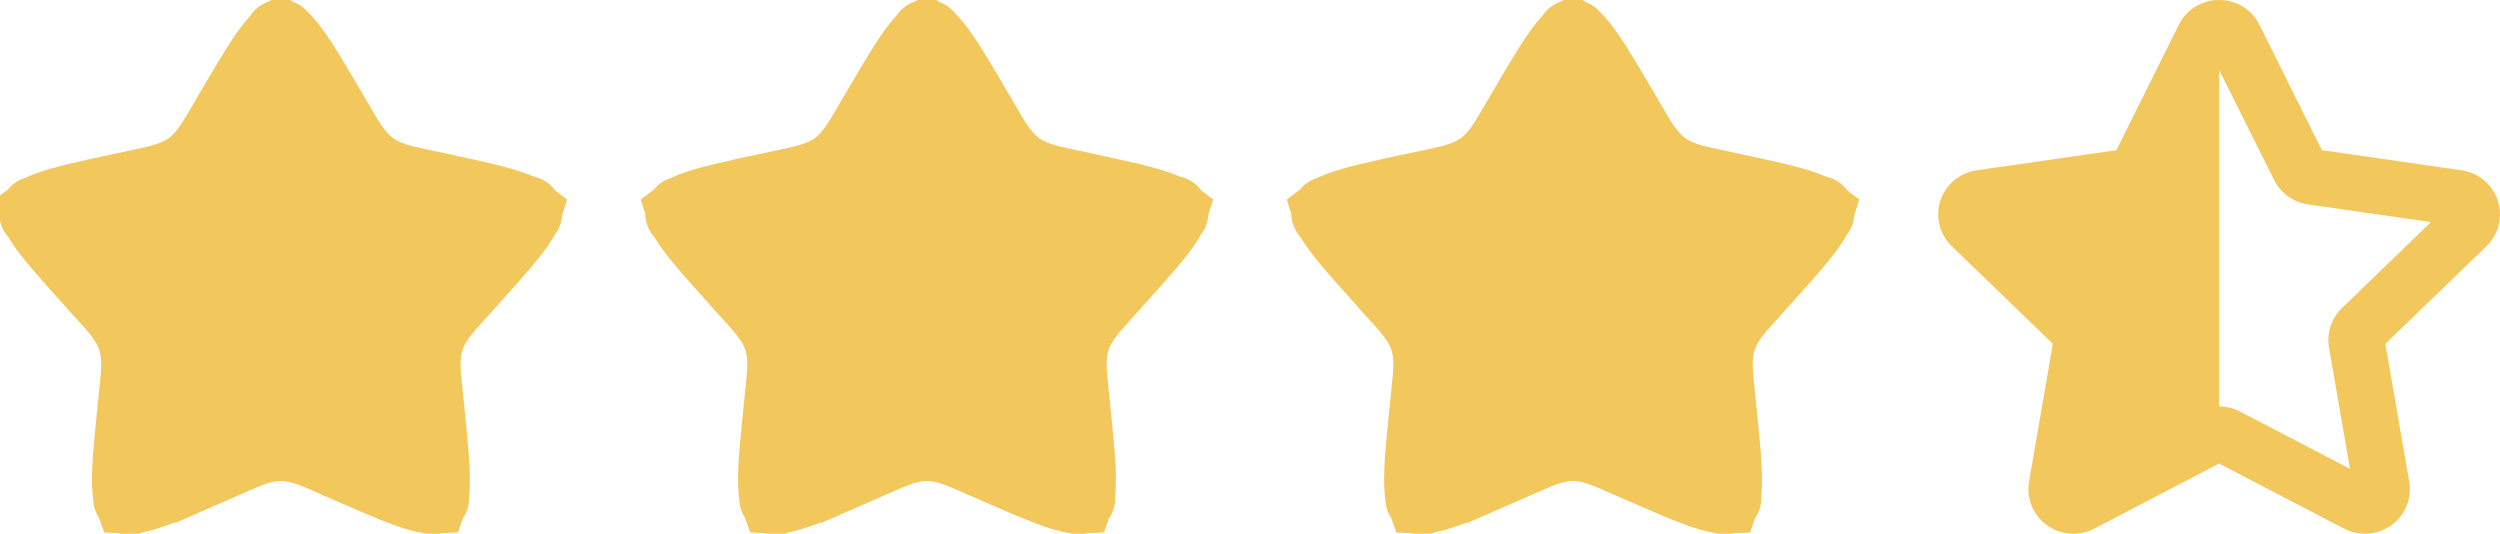 <svg width="89" height="19" viewBox="0 0 89 19" fill="none" xmlns="http://www.w3.org/2000/svg">
<path d="M78.999 16.502L74.553 18.819C74.289 18.956 73.991 19.017 73.694 18.996C73.396 18.974 73.11 18.871 72.869 18.697C72.628 18.523 72.44 18.285 72.328 18.011C72.216 17.737 72.183 17.438 72.234 17.146L73.081 12.24L69.484 8.766C69.27 8.56 69.118 8.298 69.047 8.011C68.975 7.723 68.986 7.422 69.079 7.14C69.171 6.859 69.341 6.608 69.57 6.418C69.798 6.227 70.076 6.104 70.372 6.062L75.343 5.348L77.565 0.884C77.695 0.617 77.899 0.393 78.153 0.236C78.407 0.08 78.7 -0.002 78.999 5.82676e-05C79.298 -0.002 79.592 0.079 79.846 0.236C80.1 0.392 80.304 0.617 80.435 0.884L82.659 5.346L87.63 6.062C87.926 6.104 88.203 6.228 88.431 6.418C88.66 6.609 88.83 6.86 88.922 7.141C89.014 7.422 89.025 7.724 88.953 8.011C88.881 8.298 88.73 8.56 88.516 8.766L84.918 12.24L85.768 17.146C85.819 17.438 85.786 17.737 85.674 18.011C85.561 18.285 85.374 18.523 85.133 18.697C84.891 18.871 84.606 18.974 84.308 18.996C84.01 19.017 83.713 18.956 83.448 18.819L78.999 16.502ZM78.999 2.483V14.469C79.259 14.469 79.515 14.532 79.745 14.652L83.66 16.691L82.912 12.371C82.869 12.117 82.888 11.857 82.968 11.613C83.048 11.369 83.187 11.147 83.373 10.968L86.54 7.906L82.163 7.276C81.906 7.239 81.662 7.141 81.453 6.989C81.243 6.838 81.073 6.639 80.959 6.408L78.999 2.483Z" fill="#F2C75C"/>
<path d="M8.231 3.87L8.231 3.871L7.903 4.429C7.88 4.469 7.856 4.509 7.833 4.55C7.548 5.038 7.238 5.57 6.737 5.932L6.736 5.933C6.234 6.294 5.632 6.422 5.075 6.54C5.03 6.549 4.984 6.559 4.939 6.569C4.939 6.569 4.939 6.569 4.939 6.569C4.939 6.569 4.939 6.569 4.939 6.569L4.303 6.705L4.303 6.706C3.032 6.978 2.219 7.157 1.674 7.36C1.43 7.452 1.312 7.523 1.26 7.563C1.279 7.625 1.332 7.749 1.472 7.961C1.791 8.442 2.342 9.06 3.209 10.022L3.21 10.023L3.643 10.504C3.643 10.505 3.643 10.505 3.643 10.505C3.674 10.539 3.706 10.574 3.738 10.609C4.115 11.025 4.532 11.484 4.723 12.074C4.917 12.662 4.852 13.277 4.793 13.836C4.788 13.883 4.783 13.93 4.779 13.976L4.779 13.977L4.713 14.618C4.713 14.618 4.713 14.618 4.713 14.619C4.582 15.904 4.502 16.724 4.529 17.298C4.541 17.56 4.573 17.691 4.595 17.75C4.659 17.753 4.797 17.743 5.061 17.671C5.622 17.519 6.385 17.189 7.575 16.668L8.231 3.87ZM8.231 3.87C8.886 2.755 9.307 2.044 9.67 1.594C9.842 1.38 9.948 1.293 10 1.26C10.052 1.293 10.158 1.38 10.33 1.594C10.693 2.044 11.114 2.755 11.769 3.87L11.769 3.871L12.097 4.429C12.097 4.429 12.097 4.429 12.097 4.429C12.12 4.469 12.144 4.509 12.167 4.55C12.452 5.038 12.762 5.57 13.263 5.932L13.995 4.919L13.263 5.932C13.764 6.294 14.369 6.422 14.925 6.54C14.971 6.549 15.017 6.559 15.062 6.569C15.062 6.569 15.062 6.569 15.062 6.569C15.062 6.569 15.062 6.569 15.063 6.569L15.698 6.705C15.698 6.705 15.698 6.705 15.698 6.705C16.969 6.979 17.782 7.157 18.326 7.361C18.57 7.452 18.688 7.523 18.74 7.563C18.721 7.625 18.668 7.749 18.528 7.96C18.209 8.442 17.658 9.059 16.791 10.022C16.791 10.022 16.791 10.022 16.791 10.022L16.357 10.503L16.357 10.504C16.325 10.539 16.293 10.575 16.261 10.61C15.883 11.028 15.468 11.486 15.276 12.072L15.276 12.073C15.083 12.662 15.148 13.276 15.207 13.836C15.212 13.883 15.217 13.929 15.221 13.975L15.221 13.976L15.287 14.618C15.287 14.618 15.287 14.618 15.287 14.618C15.418 15.903 15.498 16.724 15.471 17.299C15.459 17.56 15.427 17.691 15.406 17.75C15.342 17.753 15.204 17.744 14.939 17.672C14.378 17.519 13.615 17.189 12.426 16.668L12.425 16.668L11.83 16.409C11.83 16.408 11.83 16.408 11.829 16.408C11.789 16.39 11.748 16.372 11.706 16.354C11.184 16.123 10.62 15.874 10 15.874C9.38 15.874 8.817 16.122 8.295 16.353C8.253 16.372 8.211 16.39 8.17 16.408C8.17 16.408 8.17 16.408 8.169 16.408L7.575 16.668L8.231 3.87ZM10.04 1.242C10.039 1.243 10.033 1.247 10.02 1.249C10.033 1.242 10.04 1.241 10.04 1.242ZM9.98 1.249C9.968 1.247 9.961 1.243 9.96 1.242C9.96 1.241 9.967 1.242 9.98 1.249ZM18.749 7.51C18.75 7.51 18.751 7.516 18.748 7.531C18.747 7.518 18.748 7.511 18.749 7.51ZM4.617 17.792C4.616 17.793 4.612 17.788 4.605 17.774C4.614 17.784 4.618 17.791 4.617 17.792ZM1.222 7.6C1.221 7.6 1.224 7.594 1.235 7.584C1.229 7.595 1.223 7.6 1.222 7.6ZM18.778 7.6C18.777 7.6 18.771 7.595 18.765 7.584C18.776 7.594 18.779 7.6 18.778 7.6ZM15.383 17.791C15.383 17.79 15.386 17.783 15.396 17.774C15.389 17.788 15.384 17.793 15.383 17.791ZM15.432 17.747C15.443 17.742 15.45 17.741 15.451 17.741C15.452 17.742 15.446 17.745 15.432 17.747ZM4.549 17.741C4.549 17.741 4.557 17.742 4.568 17.747C4.553 17.745 4.548 17.742 4.549 17.741ZM1.251 7.511C1.252 7.511 1.253 7.519 1.252 7.532C1.249 7.517 1.25 7.51 1.251 7.511Z" fill="#F2C75C" stroke="#F2C75C" stroke-width="2.5"/>
<path d="M31.231 3.87L31.231 3.871L30.903 4.429C30.88 4.469 30.856 4.509 30.833 4.55C30.548 5.038 30.238 5.57 29.737 5.932L29.736 5.933C29.234 6.294 28.632 6.422 28.075 6.54C28.03 6.549 27.984 6.559 27.939 6.569C27.939 6.569 27.939 6.569 27.939 6.569C27.939 6.569 27.939 6.569 27.939 6.569L27.303 6.705L27.303 6.706C26.032 6.978 25.219 7.157 24.674 7.36C24.43 7.452 24.312 7.523 24.26 7.563C24.279 7.625 24.332 7.749 24.472 7.961C24.791 8.442 25.342 9.06 26.209 10.022L26.21 10.023L26.643 10.504C26.643 10.505 26.643 10.505 26.643 10.505C26.674 10.539 26.706 10.574 26.738 10.609C27.115 11.025 27.532 11.484 27.723 12.074C27.917 12.662 27.852 13.277 27.793 13.836C27.788 13.883 27.783 13.93 27.779 13.976L27.779 13.977L27.713 14.618C27.713 14.618 27.713 14.618 27.713 14.619C27.582 15.904 27.502 16.724 27.529 17.298C27.541 17.56 27.573 17.691 27.595 17.75C27.659 17.753 27.797 17.743 28.061 17.671C28.622 17.519 29.385 17.189 30.575 16.668L31.231 3.87ZM31.231 3.87C31.886 2.755 32.307 2.044 32.67 1.594C32.842 1.38 32.948 1.293 33 1.26C33.052 1.293 33.158 1.38 33.33 1.594C33.693 2.044 34.114 2.755 34.769 3.87L34.769 3.871L35.097 4.429C35.097 4.429 35.097 4.429 35.097 4.429C35.12 4.469 35.144 4.509 35.167 4.55C35.452 5.038 35.762 5.57 36.263 5.932L36.995 4.919L36.263 5.932C36.764 6.294 37.369 6.422 37.925 6.54C37.971 6.549 38.017 6.559 38.062 6.569C38.062 6.569 38.062 6.569 38.062 6.569C38.062 6.569 38.062 6.569 38.063 6.569L38.698 6.705C38.698 6.705 38.698 6.705 38.698 6.705C39.969 6.979 40.782 7.157 41.326 7.361C41.57 7.452 41.688 7.523 41.74 7.563C41.721 7.625 41.668 7.749 41.528 7.96C41.209 8.442 40.658 9.059 39.791 10.022C39.791 10.022 39.791 10.022 39.791 10.022L39.357 10.503L39.356 10.504C39.325 10.539 39.293 10.575 39.261 10.61C38.883 11.028 38.468 11.486 38.276 12.072L38.276 12.073C38.083 12.662 38.148 13.276 38.207 13.836C38.212 13.883 38.217 13.929 38.221 13.975L38.221 13.976L38.287 14.618C38.287 14.618 38.287 14.618 38.287 14.618C38.418 15.903 38.498 16.724 38.471 17.299C38.459 17.56 38.427 17.691 38.406 17.75C38.342 17.753 38.203 17.744 37.939 17.672C37.378 17.519 36.615 17.189 35.426 16.668L35.425 16.668L34.83 16.409C34.83 16.408 34.83 16.408 34.829 16.408C34.789 16.39 34.748 16.372 34.706 16.354C34.184 16.123 33.62 15.874 33 15.874C32.38 15.874 31.817 16.122 31.294 16.353C31.253 16.372 31.211 16.39 31.17 16.408C31.17 16.408 31.17 16.408 31.169 16.408L30.575 16.668L31.231 3.87ZM33.039 1.242C33.039 1.243 33.032 1.247 33.02 1.249C33.033 1.242 33.04 1.241 33.039 1.242ZM32.98 1.249C32.968 1.247 32.961 1.243 32.961 1.242C32.96 1.241 32.967 1.242 32.98 1.249ZM41.749 7.51C41.75 7.51 41.751 7.516 41.748 7.531C41.747 7.518 41.748 7.511 41.749 7.51ZM27.617 17.792C27.616 17.793 27.612 17.788 27.605 17.774C27.614 17.784 27.618 17.791 27.617 17.792ZM24.222 7.6C24.221 7.6 24.224 7.594 24.235 7.584C24.229 7.595 24.224 7.6 24.222 7.6ZM41.778 7.6C41.777 7.6 41.771 7.595 41.765 7.584C41.776 7.594 41.779 7.6 41.778 7.6ZM38.383 17.791C38.383 17.79 38.386 17.783 38.395 17.774C38.389 17.788 38.384 17.793 38.383 17.791ZM38.432 17.747C38.443 17.742 38.45 17.741 38.451 17.741C38.452 17.742 38.446 17.745 38.432 17.747ZM27.549 17.741C27.549 17.741 27.557 17.742 27.568 17.747C27.553 17.745 27.548 17.742 27.549 17.741ZM24.251 7.511C24.252 7.511 24.253 7.519 24.252 7.532C24.249 7.517 24.25 7.51 24.251 7.511Z" fill="#F2C75C" stroke="#F2C75C" stroke-width="2.5"/>
<path d="M54.231 3.87L54.231 3.871L53.903 4.429C53.88 4.469 53.856 4.509 53.833 4.55C53.548 5.038 53.238 5.57 52.737 5.932L52.736 5.933C52.234 6.294 51.632 6.422 51.075 6.54C51.03 6.549 50.984 6.559 50.939 6.569C50.939 6.569 50.939 6.569 50.939 6.569C50.939 6.569 50.939 6.569 50.939 6.569L50.303 6.705L50.303 6.706C49.032 6.978 48.219 7.157 47.675 7.36C47.43 7.452 47.312 7.523 47.26 7.563C47.279 7.625 47.332 7.749 47.472 7.961C47.791 8.442 48.342 9.06 49.209 10.022L49.21 10.023L49.643 10.504C49.643 10.505 49.643 10.505 49.643 10.505C49.674 10.539 49.706 10.574 49.737 10.609C50.115 11.025 50.532 11.484 50.723 12.074C50.917 12.662 50.852 13.277 50.793 13.836C50.788 13.883 50.783 13.93 50.779 13.976L50.779 13.977L50.713 14.618C50.713 14.618 50.713 14.618 50.713 14.619C50.582 15.904 50.502 16.724 50.529 17.298C50.541 17.56 50.573 17.691 50.595 17.75C50.659 17.753 50.797 17.743 51.061 17.671C51.622 17.519 52.385 17.189 53.575 16.668L54.231 3.87ZM54.231 3.87C54.886 2.755 55.307 2.044 55.67 1.594C55.842 1.38 55.948 1.293 56 1.26C56.052 1.293 56.158 1.38 56.33 1.594C56.693 2.044 57.114 2.755 57.769 3.87L57.769 3.871L58.097 4.429C58.097 4.429 58.097 4.429 58.097 4.429C58.12 4.469 58.144 4.509 58.167 4.55C58.452 5.038 58.762 5.57 59.263 5.932L59.995 4.919L59.263 5.932C59.764 6.294 60.369 6.422 60.925 6.54C60.971 6.549 61.017 6.559 61.062 6.569C61.062 6.569 61.062 6.569 61.062 6.569C61.062 6.569 61.062 6.569 61.063 6.569L61.698 6.705C61.698 6.705 61.698 6.705 61.698 6.705C62.969 6.979 63.782 7.157 64.326 7.361C64.57 7.452 64.688 7.523 64.74 7.563C64.721 7.625 64.668 7.749 64.528 7.96C64.209 8.442 63.658 9.059 62.791 10.022C62.791 10.022 62.791 10.022 62.791 10.022L62.357 10.503L62.356 10.504C62.325 10.539 62.293 10.575 62.261 10.61C61.883 11.028 61.468 11.486 61.276 12.072L61.276 12.073C61.083 12.662 61.148 13.276 61.207 13.836C61.212 13.883 61.217 13.929 61.221 13.975L61.221 13.976L61.287 14.618C61.287 14.618 61.287 14.618 61.287 14.618C61.418 15.903 61.498 16.724 61.471 17.299C61.459 17.56 61.427 17.691 61.406 17.75C61.342 17.753 61.203 17.744 60.939 17.672C60.378 17.519 59.615 17.189 58.426 16.668L58.425 16.668L57.83 16.409C57.83 16.408 57.83 16.408 57.829 16.408C57.789 16.39 57.748 16.372 57.706 16.354C57.184 16.123 56.62 15.874 56 15.874C55.38 15.874 54.817 16.122 54.294 16.353C54.253 16.372 54.211 16.39 54.17 16.408C54.17 16.408 54.17 16.408 54.169 16.408L53.575 16.668L54.231 3.87ZM56.039 1.242C56.039 1.243 56.032 1.247 56.02 1.249C56.033 1.242 56.04 1.241 56.039 1.242ZM55.98 1.249C55.968 1.247 55.961 1.243 55.961 1.242C55.96 1.241 55.967 1.242 55.98 1.249ZM64.749 7.51C64.75 7.51 64.751 7.516 64.748 7.531C64.747 7.518 64.748 7.511 64.749 7.51ZM50.617 17.792C50.616 17.793 50.612 17.788 50.605 17.774C50.614 17.784 50.618 17.791 50.617 17.792ZM47.222 7.6C47.221 7.6 47.224 7.594 47.235 7.584C47.229 7.595 47.224 7.6 47.222 7.6ZM64.778 7.6C64.777 7.6 64.771 7.595 64.765 7.584C64.776 7.594 64.779 7.6 64.778 7.6ZM61.383 17.791C61.383 17.79 61.386 17.783 61.395 17.774C61.389 17.788 61.384 17.793 61.383 17.791ZM61.432 17.747C61.443 17.742 61.45 17.741 61.451 17.741C61.452 17.742 61.446 17.745 61.432 17.747ZM50.549 17.741C50.549 17.741 50.557 17.742 50.568 17.747C50.553 17.745 50.548 17.742 50.549 17.741ZM47.251 7.511C47.252 7.511 47.253 7.519 47.252 7.532C47.249 7.517 47.25 7.51 47.251 7.511Z" fill="#F2C75C" stroke="#F2C75C" stroke-width="2.5"/>
</svg>

